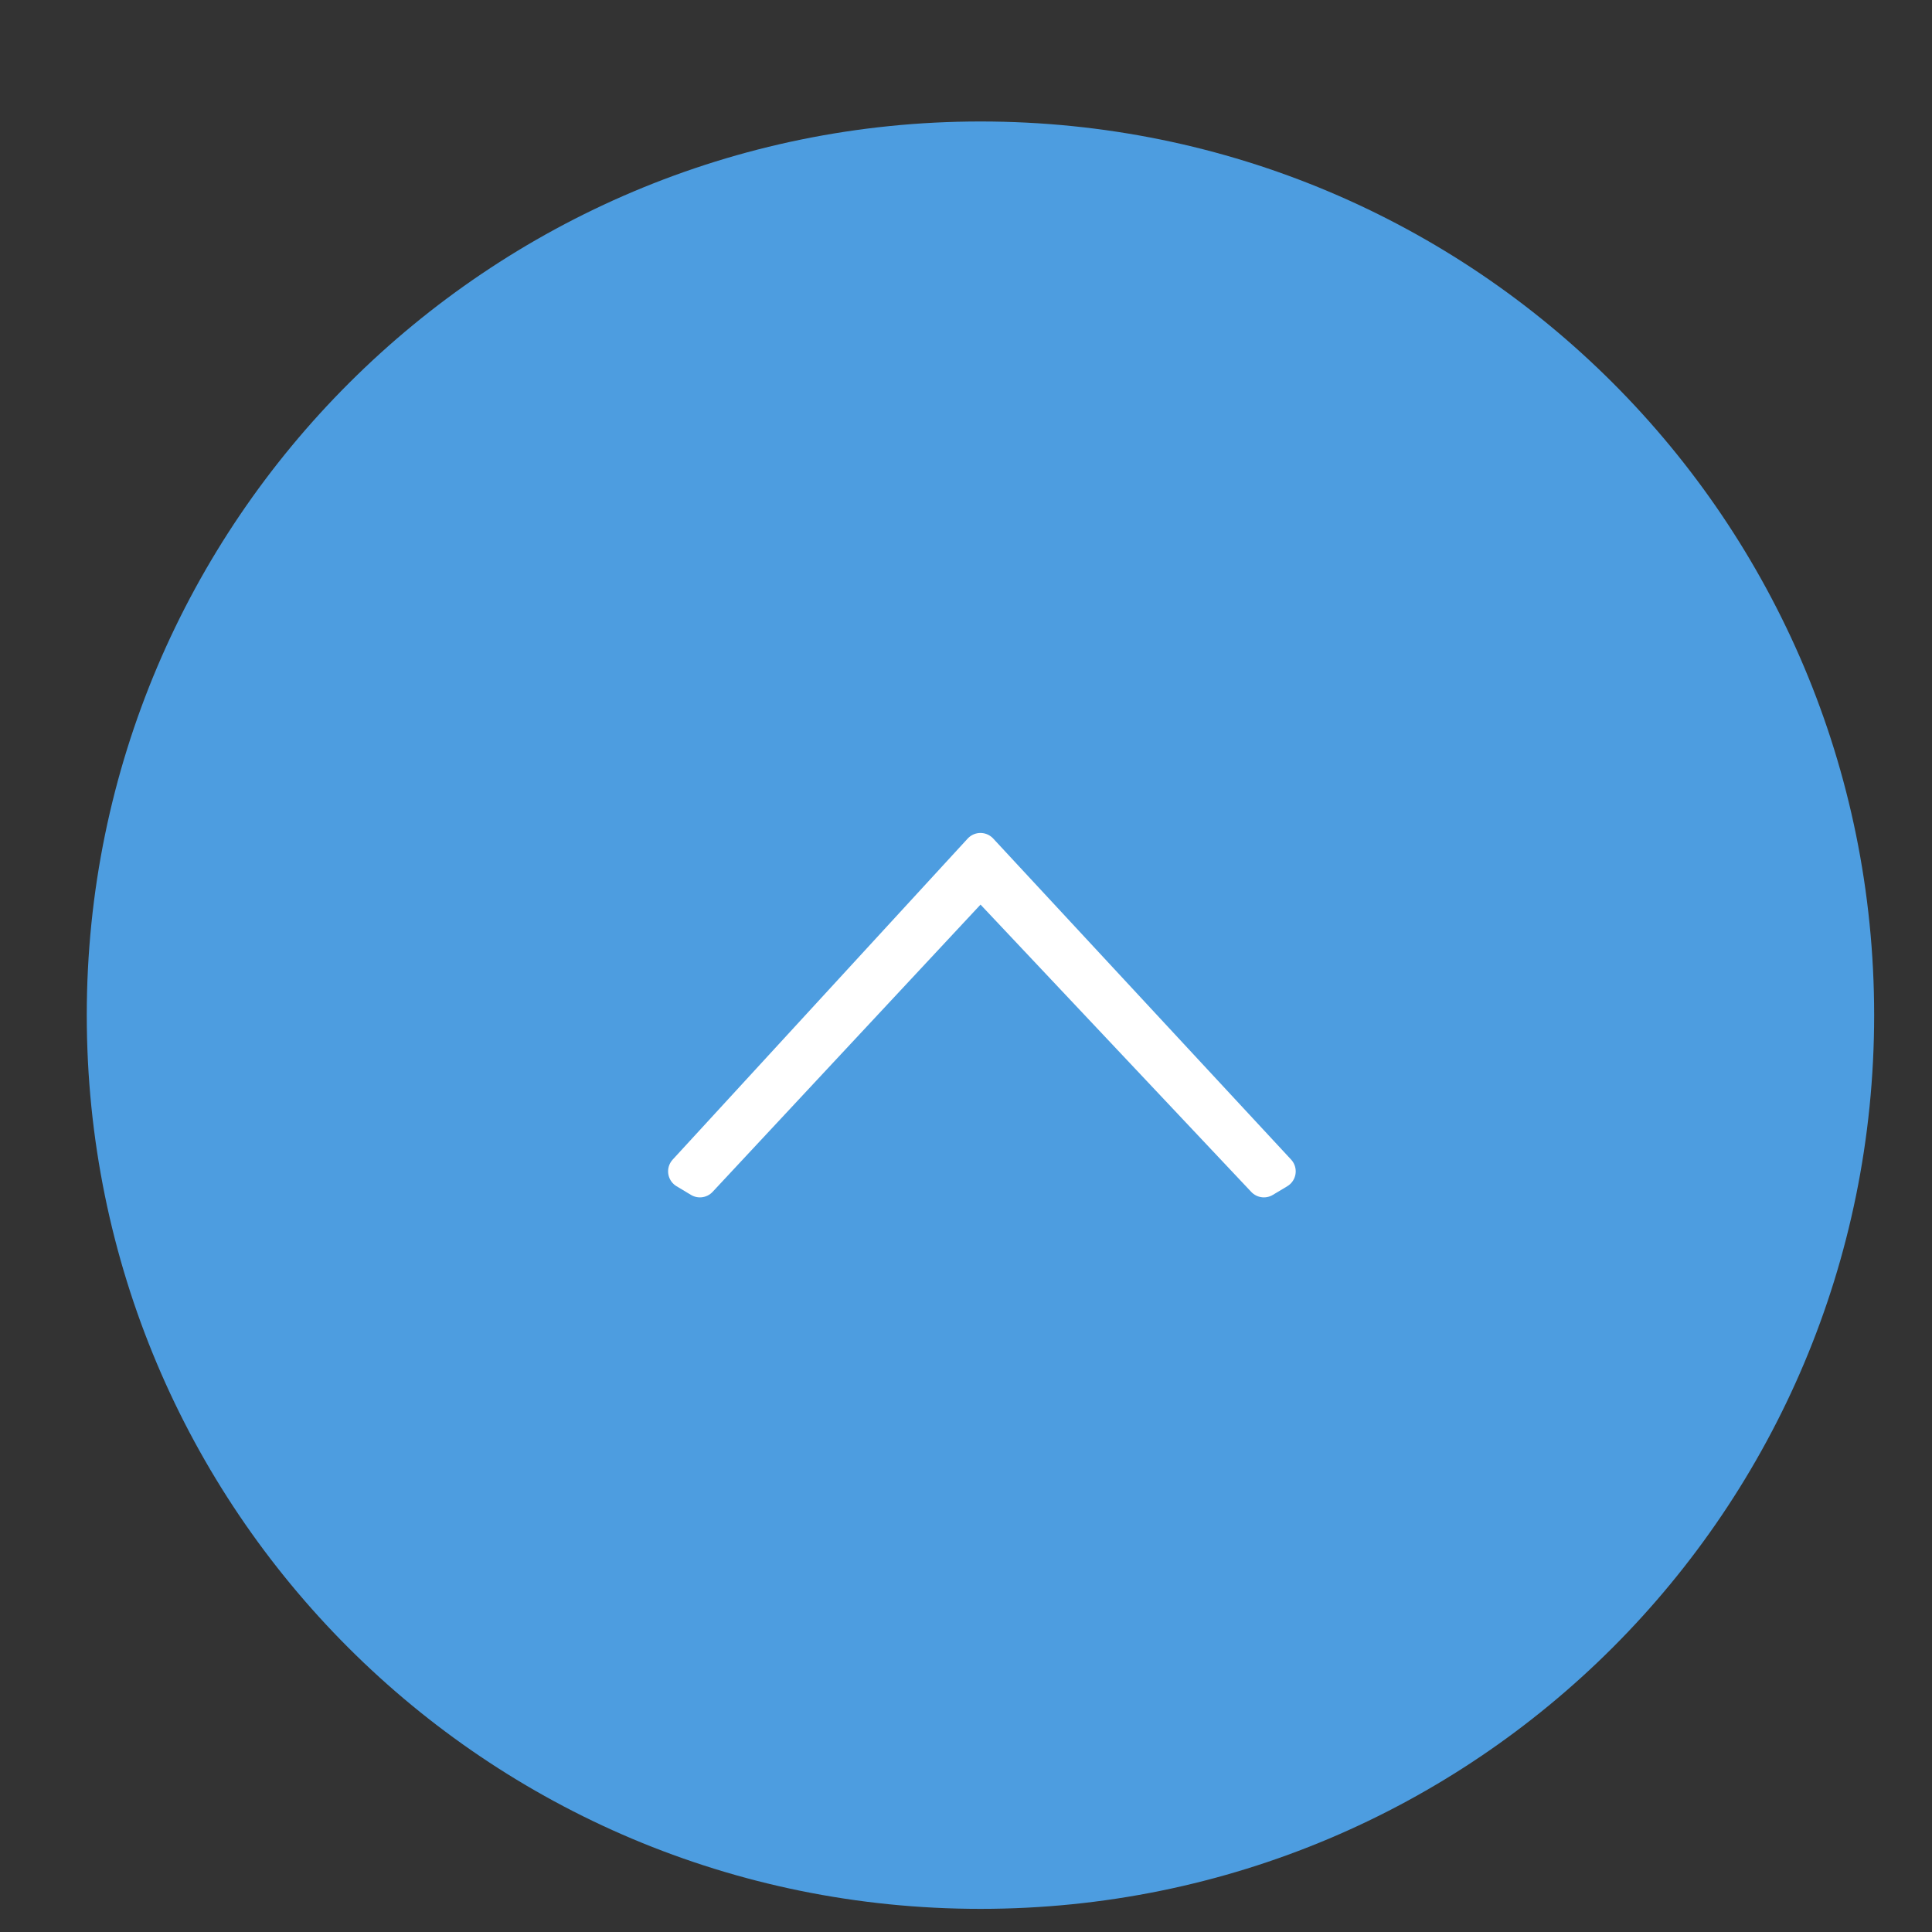 <?xml version="1.0" encoding="utf-8"?>
<!-- Generator: Adobe Illustrator 18.1.1, SVG Export Plug-In . SVG Version: 6.00 Build 0)  -->
<svg version="1.1" id="Layer_1" xmlns="http://www.w3.org/2000/svg" xmlns:xlink="http://www.w3.org/1999/xlink" x="0px" y="0px"
	 viewBox="-144.4 57.6 66.8 66.8" enable-background="new -144.4 57.6 66.8 66.8" xml:space="preserve">
<rect x="-144.4" y="57.6" width="66.8" height="66.8" fill="#333333" stroke="none"/>
<g>
	<defs>
		<rect id="SVGID_1_" x="-141.4" y="61.8" width="61.8" height="61.8"/>
	</defs>
	<clipPath id="SVGID_2_">
		<use xlink:href="#SVGID_1_"  overflow="visible"/>
	</clipPath>
	<path clip-path="url(#SVGID_2_)" fill="#4D9DE0" d="M-110.5,61.8c17.1,0,30.9,13.8,30.9,30.9s-13.8,30.9-30.9,30.9
		s-30.9-13.8-30.9-30.9S-127.5,61.8-110.5,61.8"/>
</g>
<polygon fill="none" stroke="#FFFFFF" stroke-width="1.2" stroke-linecap="round" stroke-linejoin="round" stroke-miterlimit="10" points="
	-100.7,98.4 -110.5,88 -120.2,98.4 -120.7,98.1 -110.5,87 -100.2,98.1 "/>
</svg>
